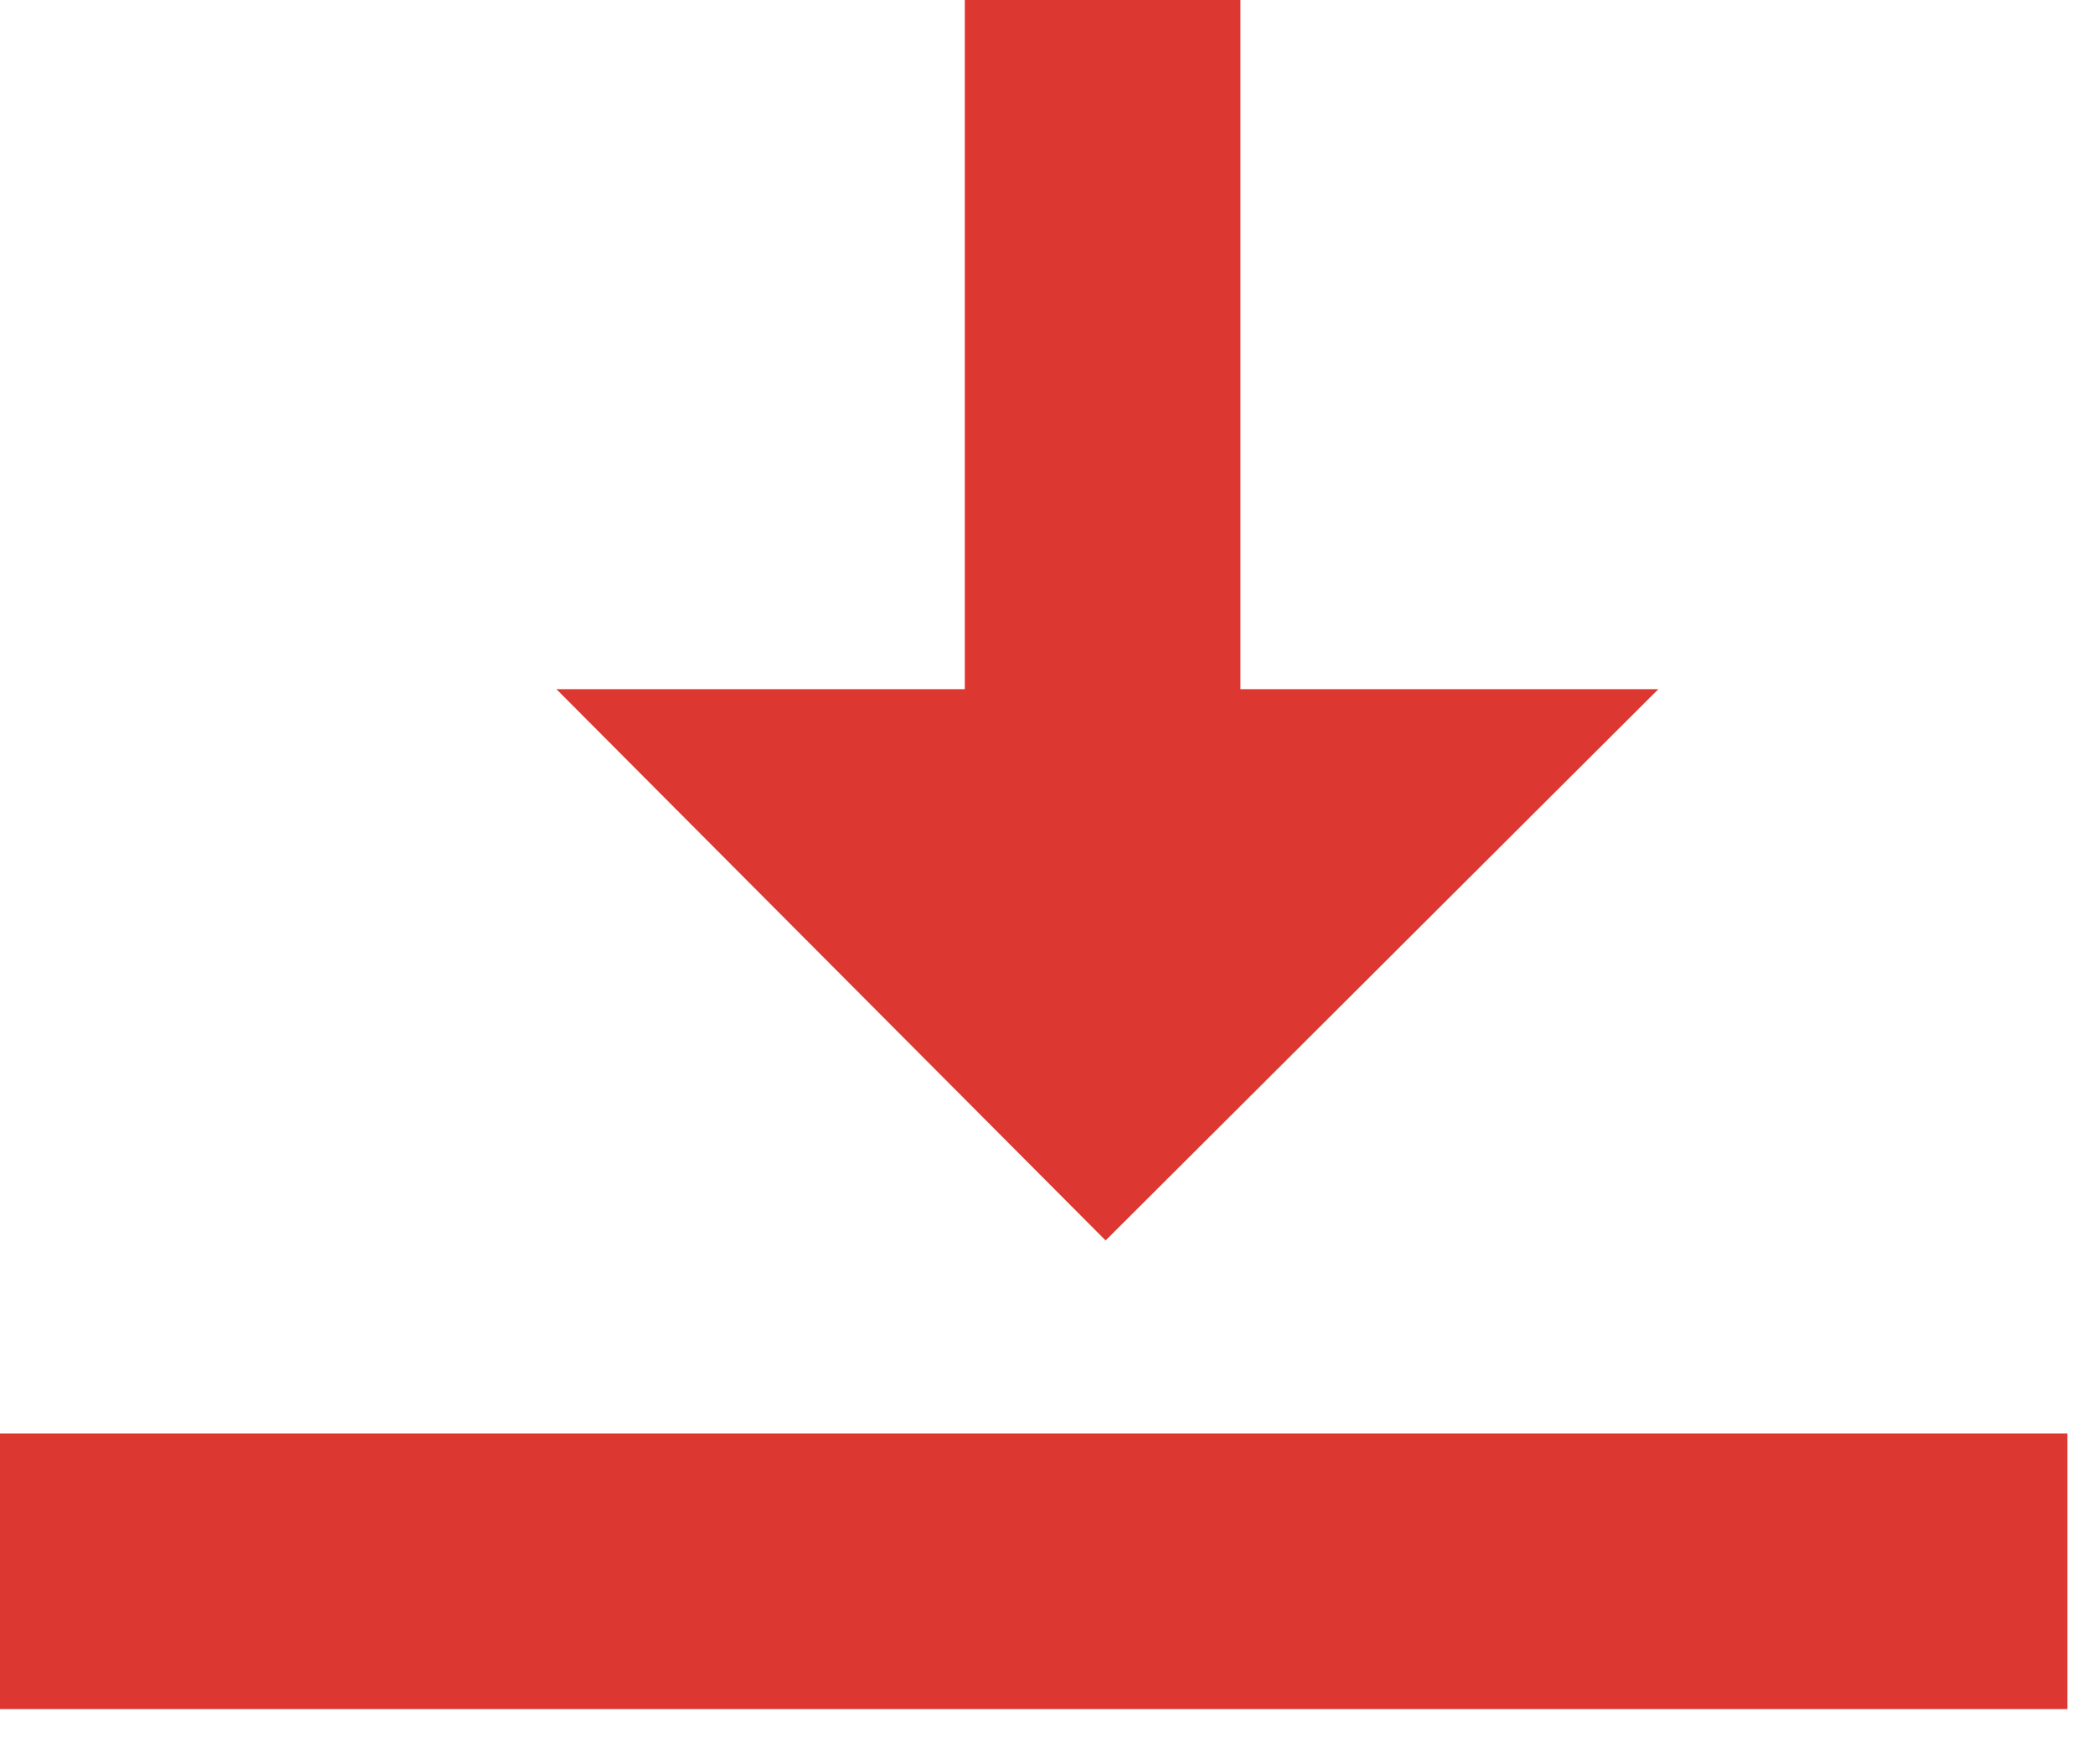 <?xml version="1.0" encoding="UTF-8"?>
<svg width="19px" height="16px" viewBox="0 0 19 16" version="1.1" xmlns="http://www.w3.org/2000/svg" xmlns:xlink="http://www.w3.org/1999/xlink">
    <title>形状结合备份 3</title>
    <g id="firmware" stroke="none" stroke-width="1" fill="none" fill-rule="evenodd">
        <g id="01-firmware列表" transform="translate(-604, -407)" fill="#DC3731">
            <path d="M622.75,420 L622.75,422.5 L604,422.5 L604,420 L622.75,420 Z M615.25,407 L615.25,413.25 L619.04,413.25 L614.027,418.25 L609.046,413.25 L612.75,413.25 L612.75,407 L615.25,407 Z" id="形状结合备份-3"></path>
        </g>
    </g>
</svg>